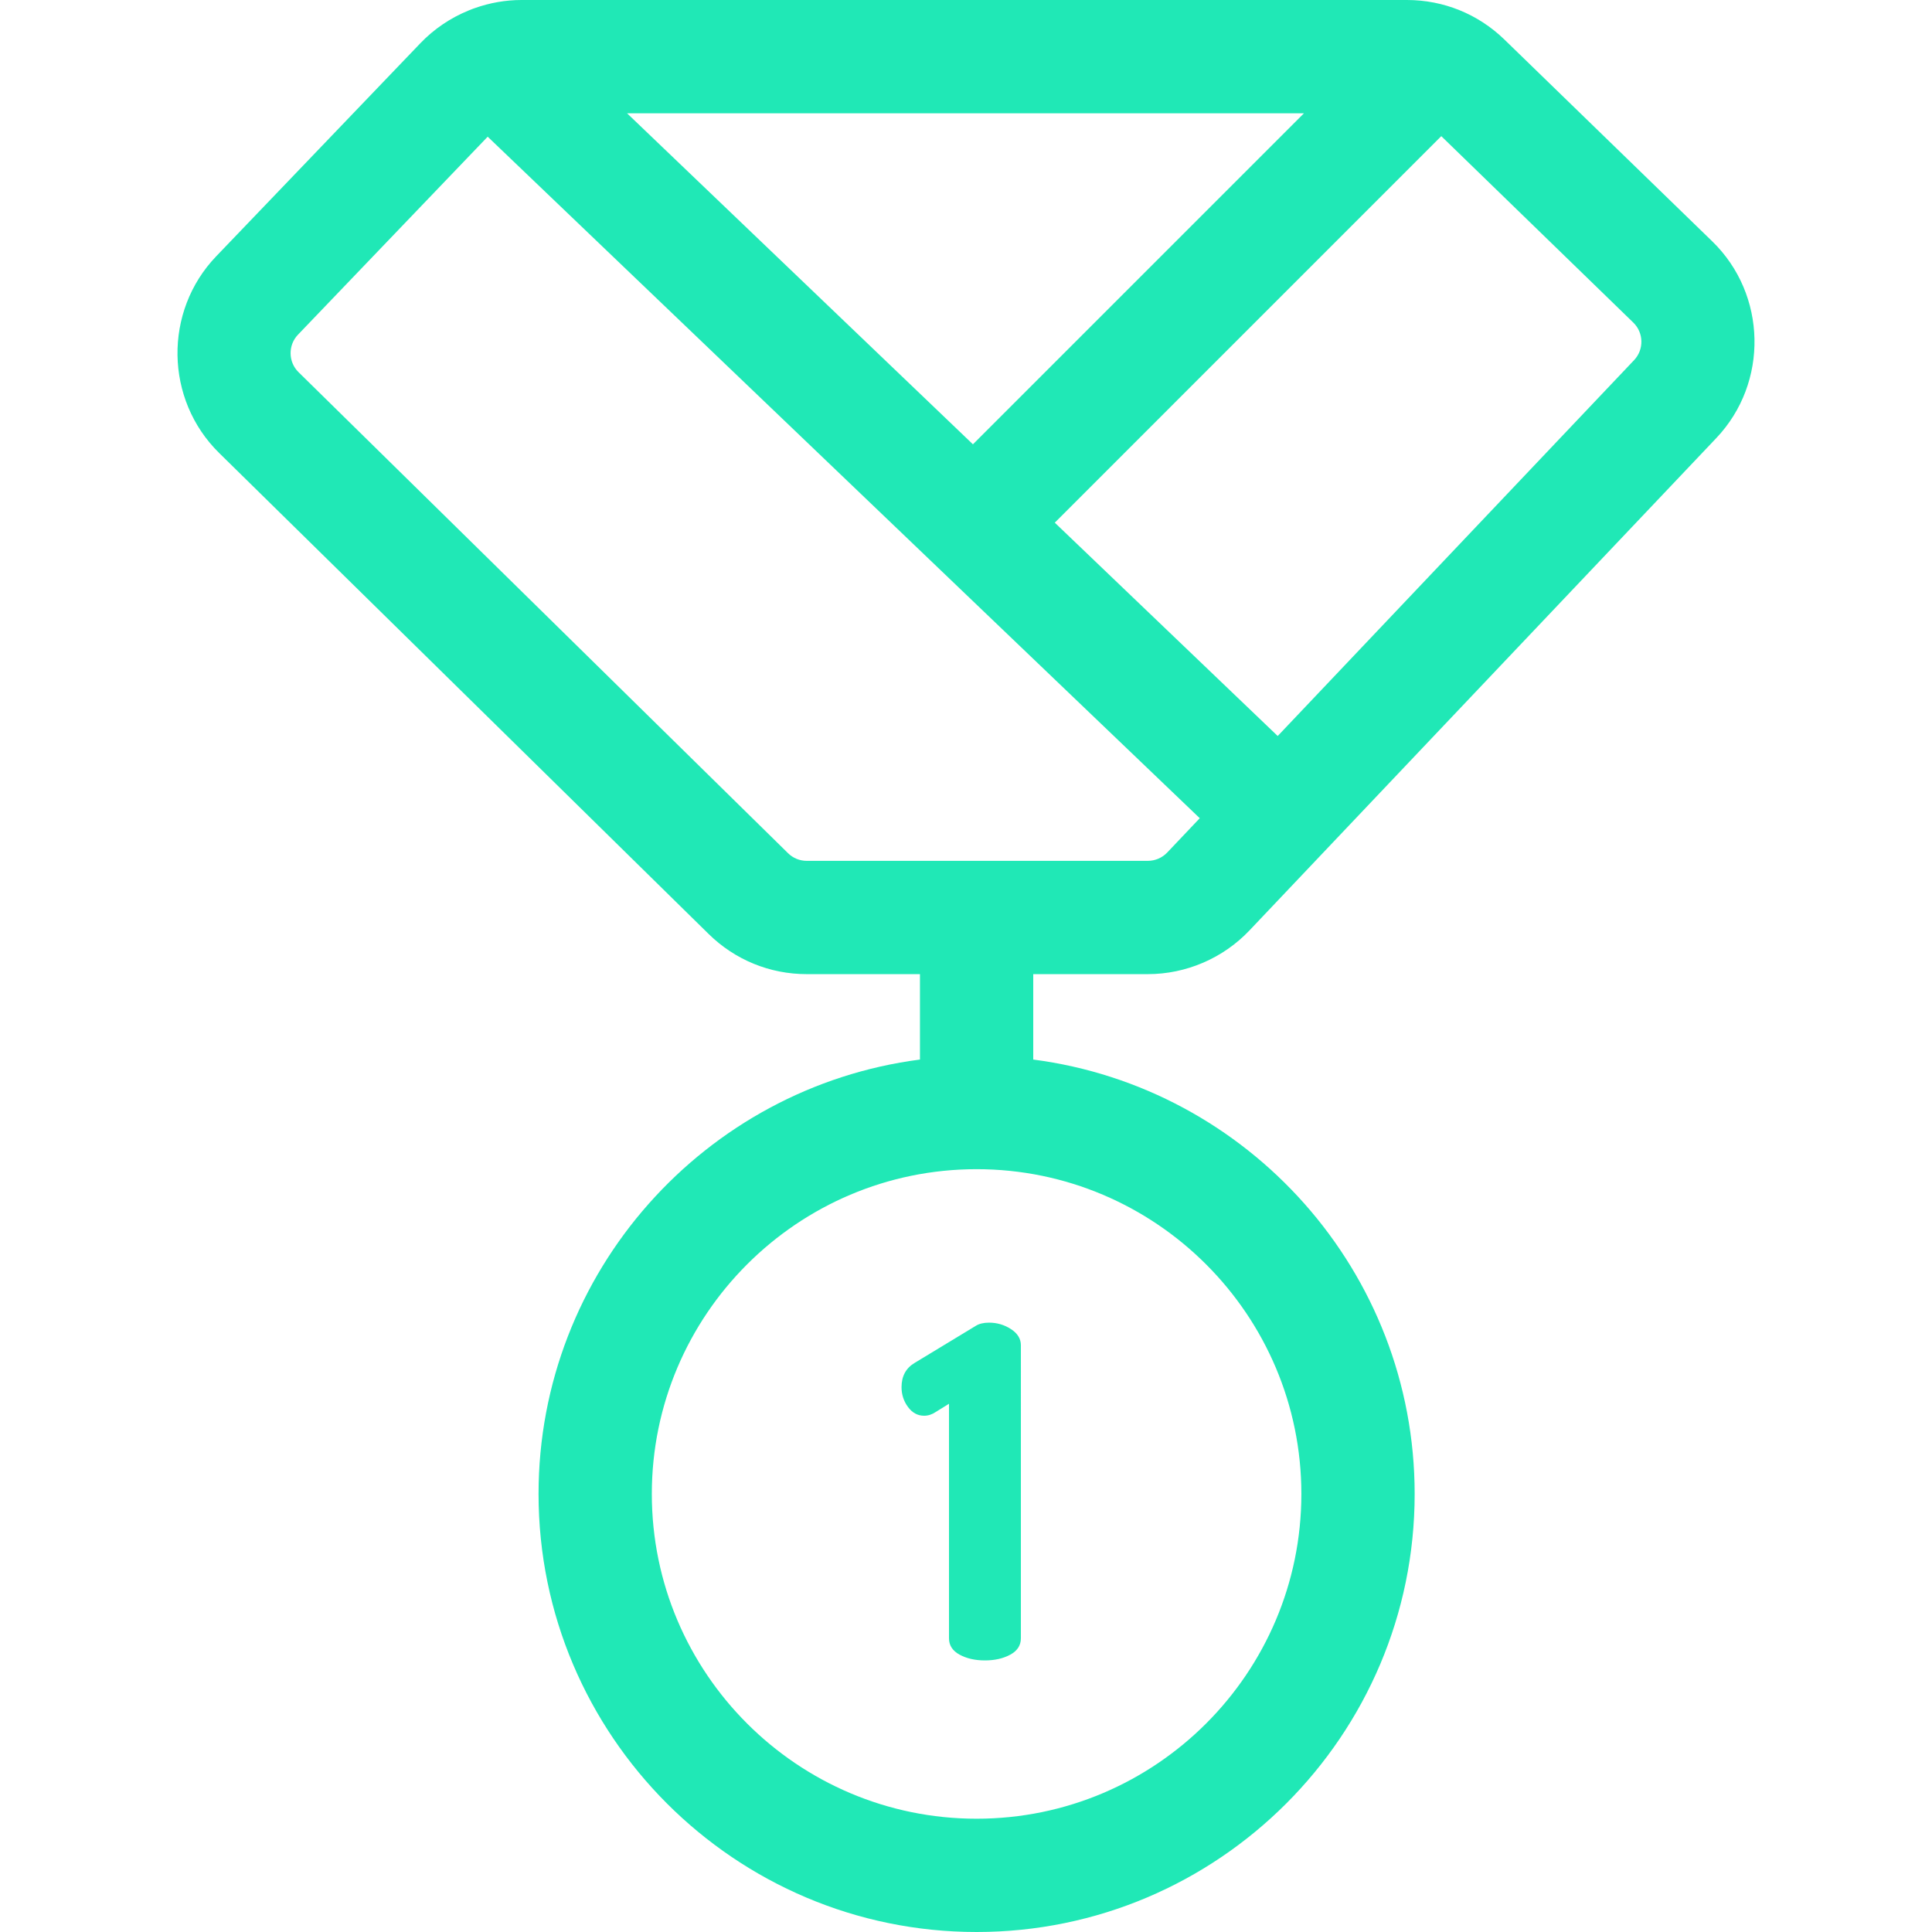 <?xml version="1.0" encoding="iso-8859-1"?>
<!-- Generator: Adobe Illustrator 19.0.0, SVG Export Plug-In . SVG Version: 6.00 Build 0)  -->
<svg xmlns="http://www.w3.org/2000/svg" xmlns:xlink="http://www.w3.org/1999/xlink" version="1.1" id="Capa_1" x="0px" y="0px" viewBox="0 0 512.001 512.001" style="enable-background:new 0 0 512.001 512.001;" xml:space="preserve" width="512px" height="512px">
<g>
	<g>
		<path d="M304.196,258.155c10.133,0,19.943-4.217,26.914-11.57l123.734-130.496c13.905-14.665,13.422-38.05-1.078-52.129    l-55.081-53.48C391.723,3.721,382.548,0,372.847,0H138.206c-4.237,0-8.418,0.747-12.362,2.146    c-0.129,0.04-0.256,0.087-0.384,0.131c-0.061,0.022-0.121,0.046-0.182,0.068c-0.386,0.137-0.768,0.285-1.144,0.455    c-4.753,1.951-9.106,4.871-12.707,8.628L57.29,67.927c-13.973,14.581-13.621,37.961,0.784,52.115l129.729,127.478    c6.979,6.859,16.211,10.635,25.997,10.635h30v22.636c-56.947,7.384-101.078,56.194-101.078,115.12    c0,64.011,52.077,116.089,116.089,116.089s116.089-52.077,116.089-116.089c0-58.925-44.132-107.735-101.079-115.12v-22.637    H304.196z M381.957,36.082l50.895,49.415c2.764,2.684,2.856,7.141,0.206,9.936l-94.454,99.617l-59.075-56.539L381.957,36.082z     M345.565,30.02l-87.727,87.727L166.175,30.02H345.565z M344.876,395.912c0,47.458-38.61,86.068-86.068,86.068    s-86.068-38.61-86.068-86.068c0-47.458,38.61-86.068,86.068-86.068S344.876,348.454,344.876,395.912z M213.798,228.135    c-1.866,0-3.625-0.718-4.955-2.026L79.114,98.63c-2.745-2.698-2.813-7.153-0.149-9.933l50.277-52.471l188.706,180.608    l-8.624,9.095c-1.329,1.401-3.198,2.204-5.128,2.204H213.798z" fill="#20e8b6"/>
	</g>
</g>
<g>
	<g>
		<path d="M267.919,352.226c-1.751-1.139-3.684-1.709-5.801-1.709c-1.465,0-2.647,0.285-3.54,0.855l-16.121,9.77    c-2.362,1.385-3.541,3.541-3.541,6.472c0,1.954,0.568,3.706,1.71,5.252c1.139,1.546,2.565,2.32,4.274,2.32    c1.058,0,2.075-0.324,3.053-0.978l3.541-2.198v62.156c0,1.873,0.936,3.317,2.809,4.335c1.871,1.02,4.11,1.526,6.717,1.526    c2.605,0,4.842-0.507,6.717-1.526c1.871-1.018,2.809-2.462,2.809-4.335V356.5C270.545,354.791,269.668,353.366,267.919,352.226z" fill="#20e8b6"/>
	</g>
</g>
<g>
</g>
<g>
</g>
<g>
</g>
<g>
</g>
<g>
</g>
<g>
</g>
<g>
</g>
<g>
</g>
<g>
</g>
<g>
</g>
<g>
</g>
<g>
</g>
<g>
</g>
<g>
</g>
<g>
</g>
</svg>
